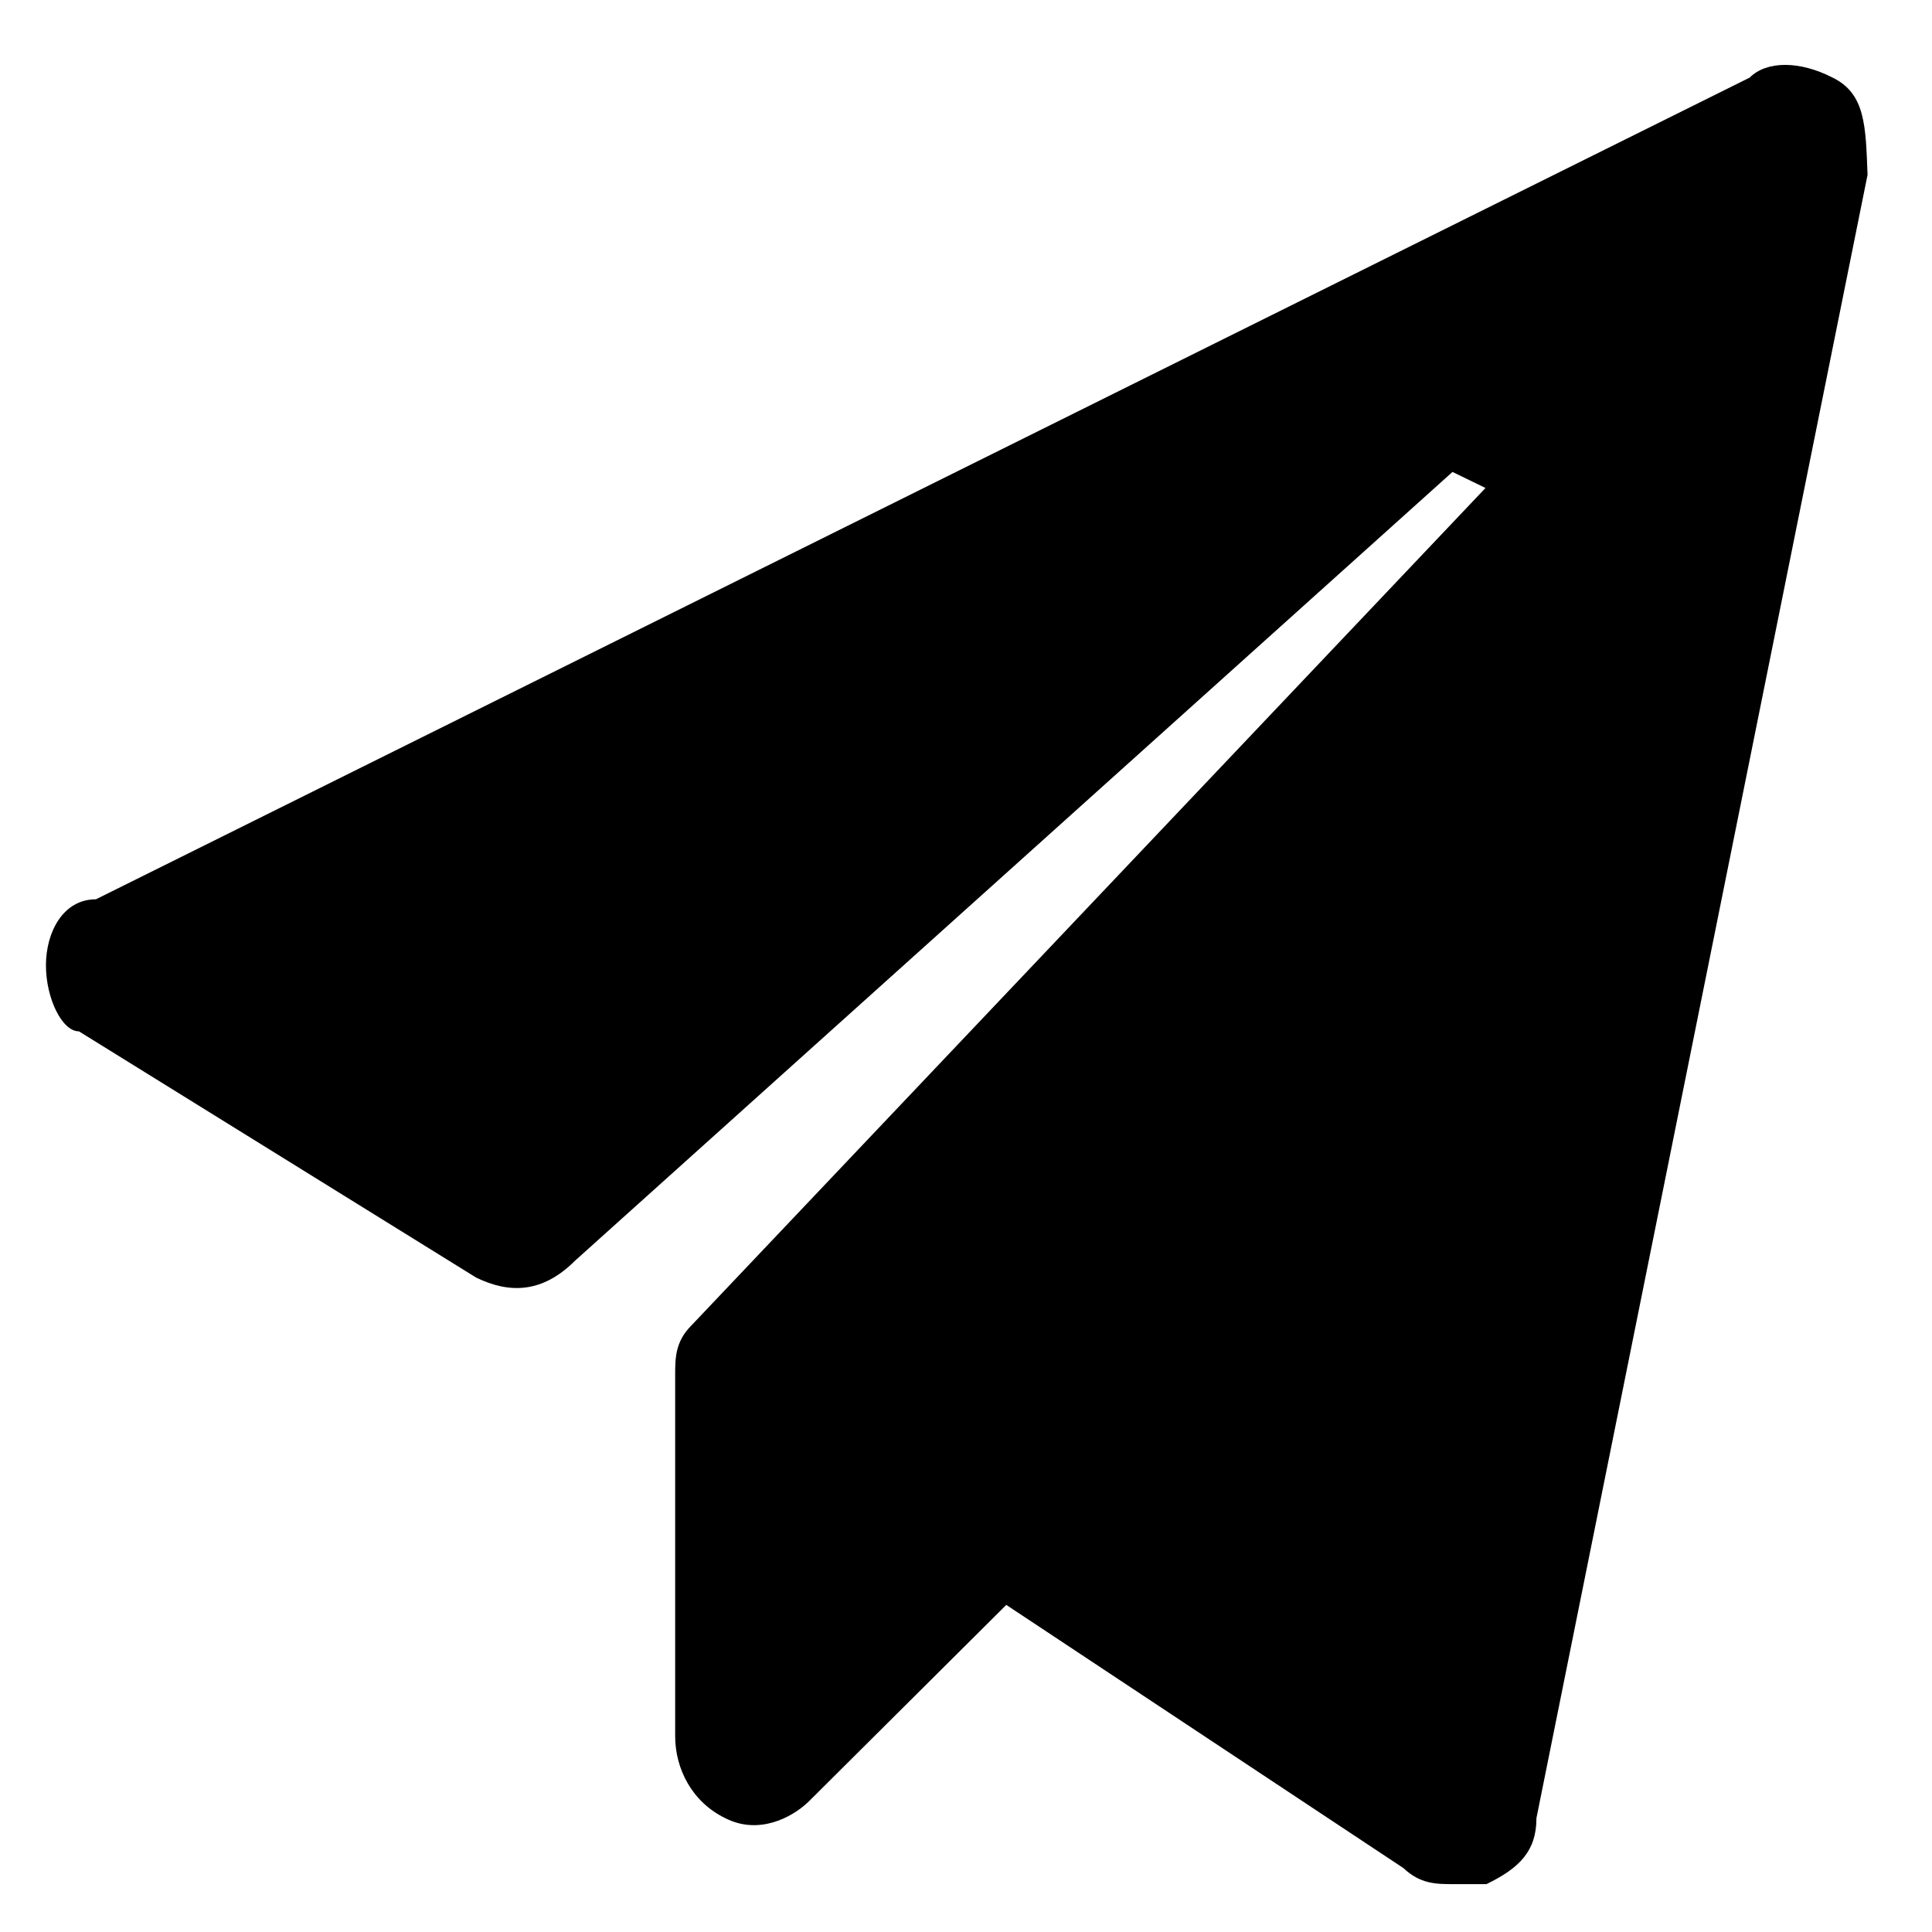 <?xml version="1.0" standalone="no"?><!DOCTYPE svg PUBLIC "-//W3C//DTD SVG 1.1//EN" "http://www.w3.org/Graphics/SVG/1.1/DTD/svg11.dtd"><svg t="1617270487627" class="icon" viewBox="0 0 1024 1024" version="1.1" xmlns="http://www.w3.org/2000/svg" p-id="7588" xmlns:xlink="http://www.w3.org/1999/xlink" width="200" height="200"><defs><style type="text/css"></style></defs><path d="M971.341 41.146c-17.5-9-34.999-9-44 0L50.853 476.642c-17.5 0-26.5 17.5-26.5 34.999s8.5 34.999 17.5 34.999l210.497 130.497c17.5 8.5 34.999 8.5 52.499-9l464.994-417.996 17.5 8.5-420.995 443.996c-8.5 8.5-8.5 17.5-8.5 25.999v191.496c0 17.5 9 34.999 26.5 43.499 17.5 9 34.999 0 44-8.5l104.998-104.498 210.497 139.497c9 8.5 17.5 8.5 26.5 8.5h17.5c17.5-8.5 26.5-17.5 26.5-34.999l175.498-870.987c-1.001-25.499-1.001-42.998-18.501-51.498z" p-id="7589"></path></svg>